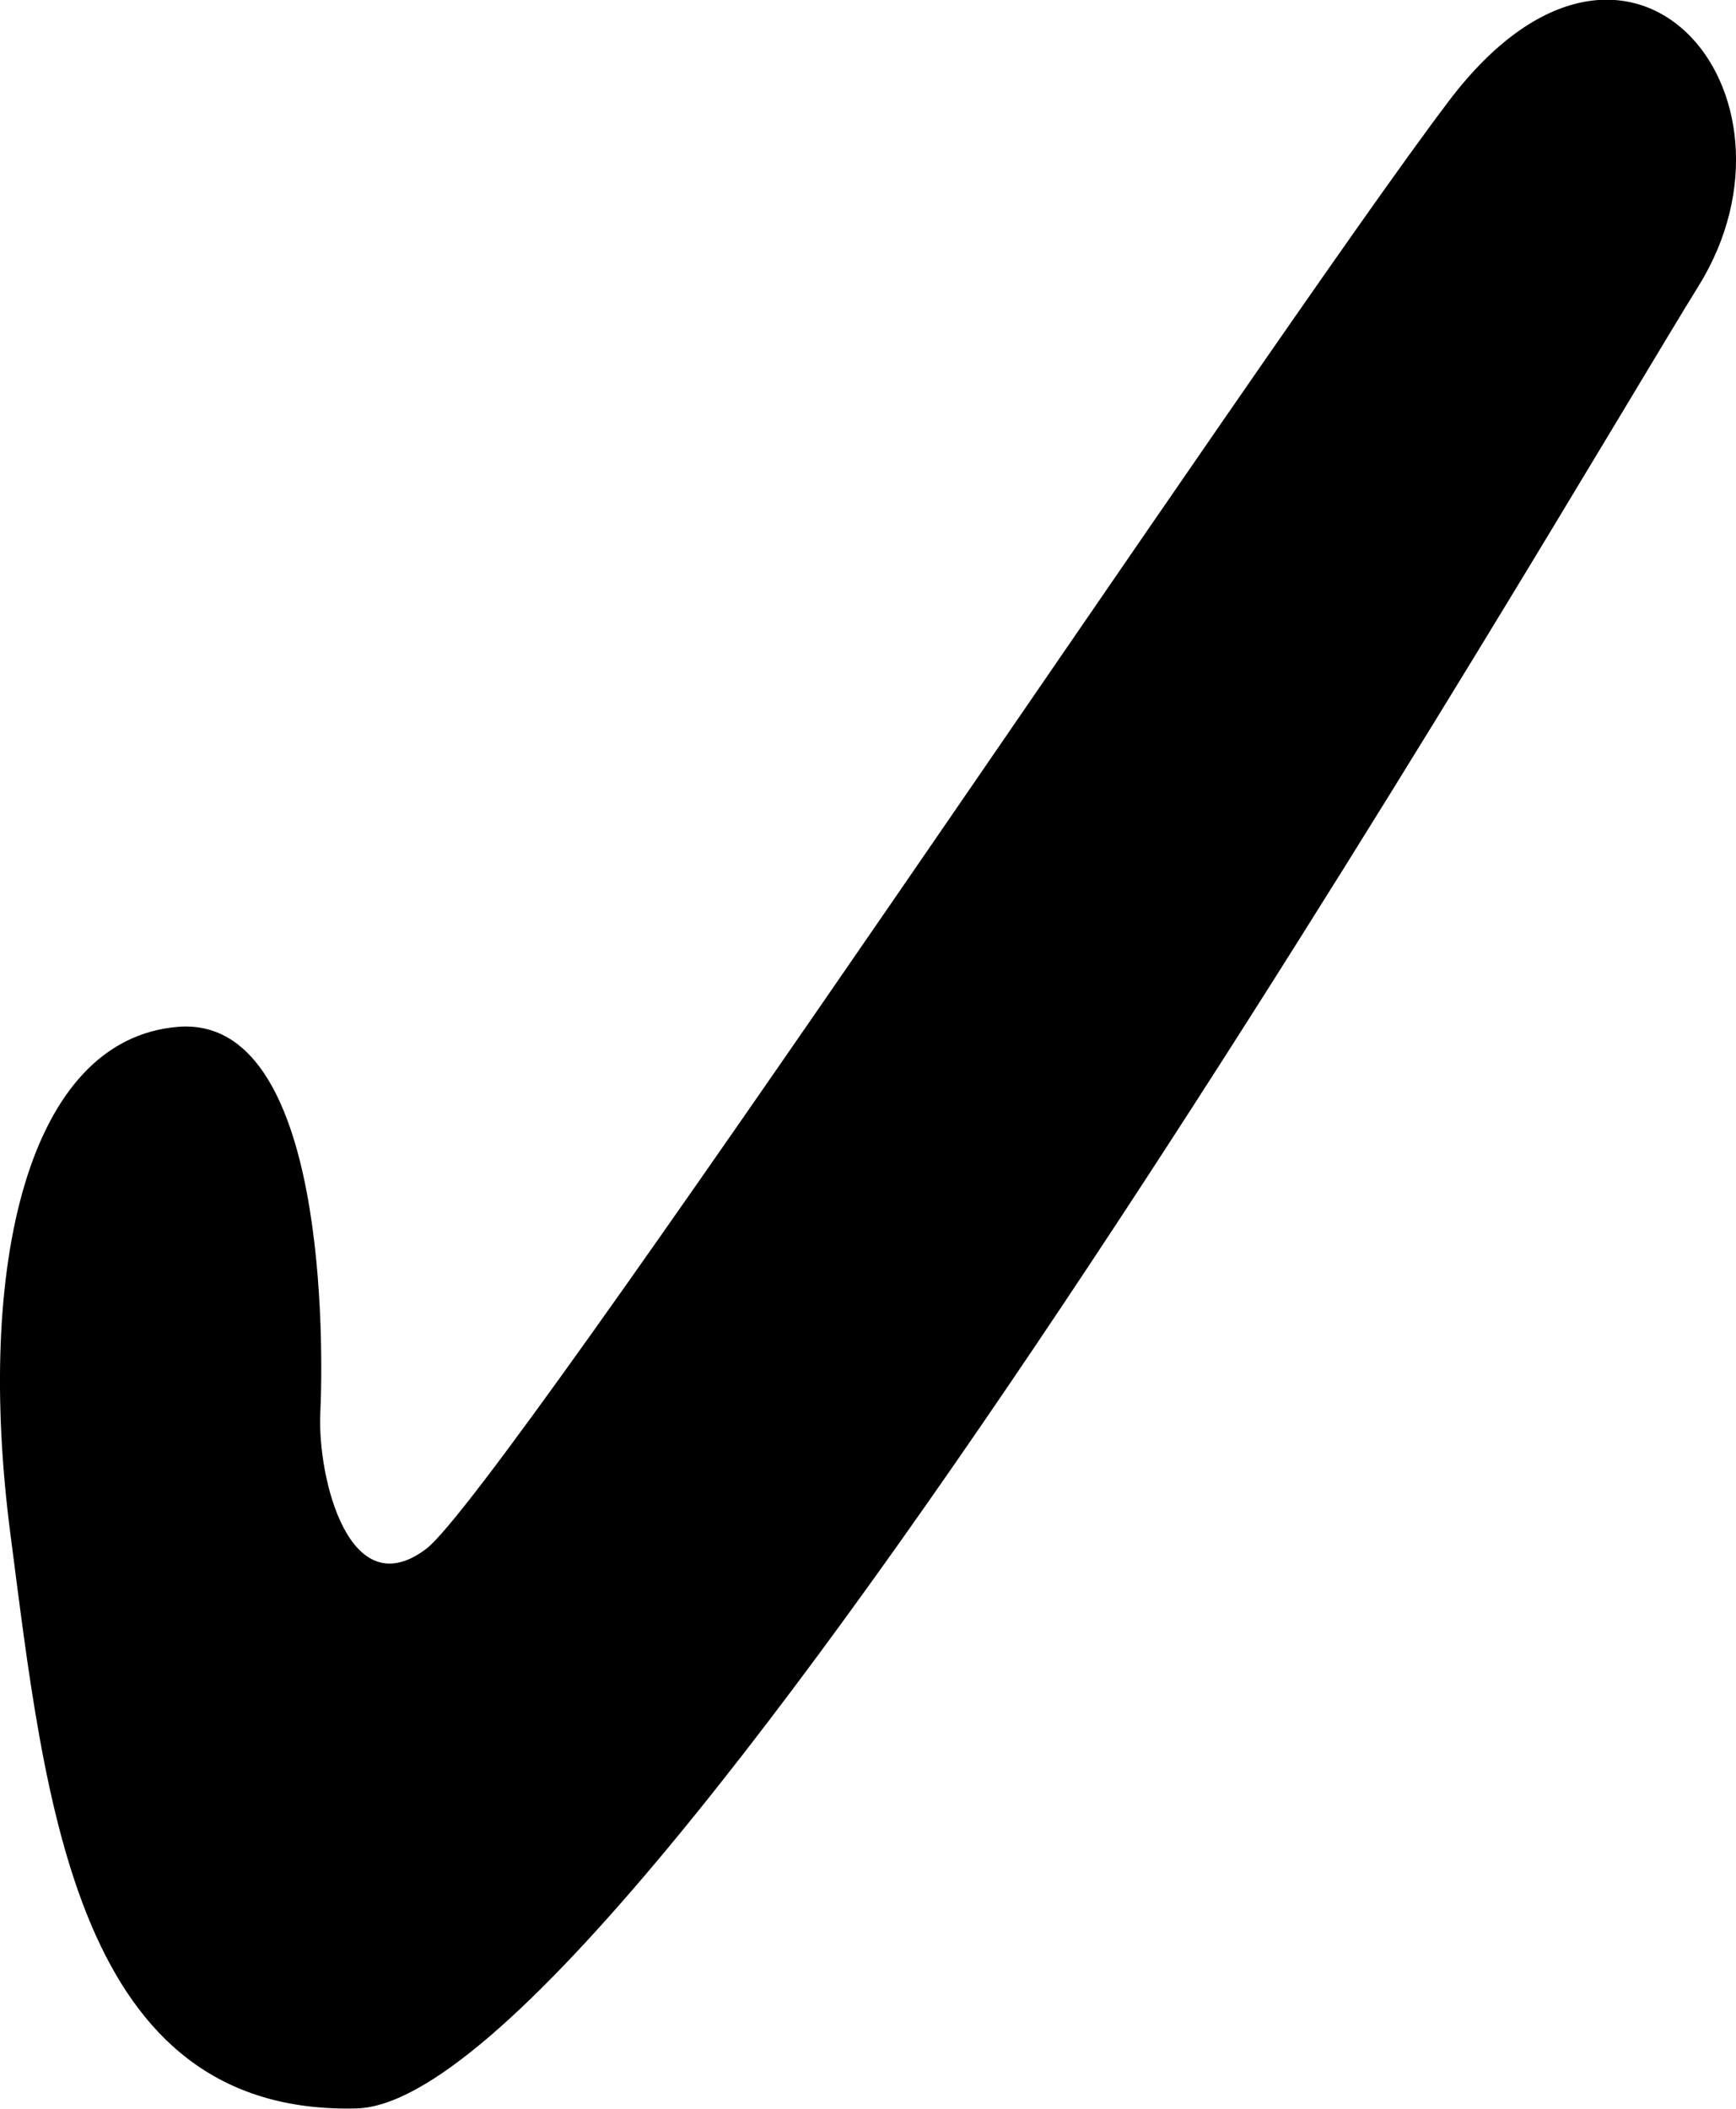 <svg width="14" height="17" viewBox="0 0 14 17" fill="none" xmlns="http://www.w3.org/2000/svg">
<g clip-path="url(#clip0_38_884)">
<path d="M2.583 11.394C2.608 10.875 2.646 8.179 1.434 8.278C0.223 8.378 -0.198 10.203 0.084 12.367C0.366 14.53 0.606 17.054 2.875 16.997C5.144 16.94 12.727 3.866 13.696 2.309C14.665 0.752 13.136 -1.1 11.686 0.812C10.236 2.724 4.058 12.016 3.437 12.486C2.816 12.956 2.56 11.914 2.583 11.394Z" fill="black"/>
</g>
<defs>
<clipPath id="clip0_38_884">
<rect width="14" height="17" fill="white"/>
</clipPath>
</defs>
</svg>
